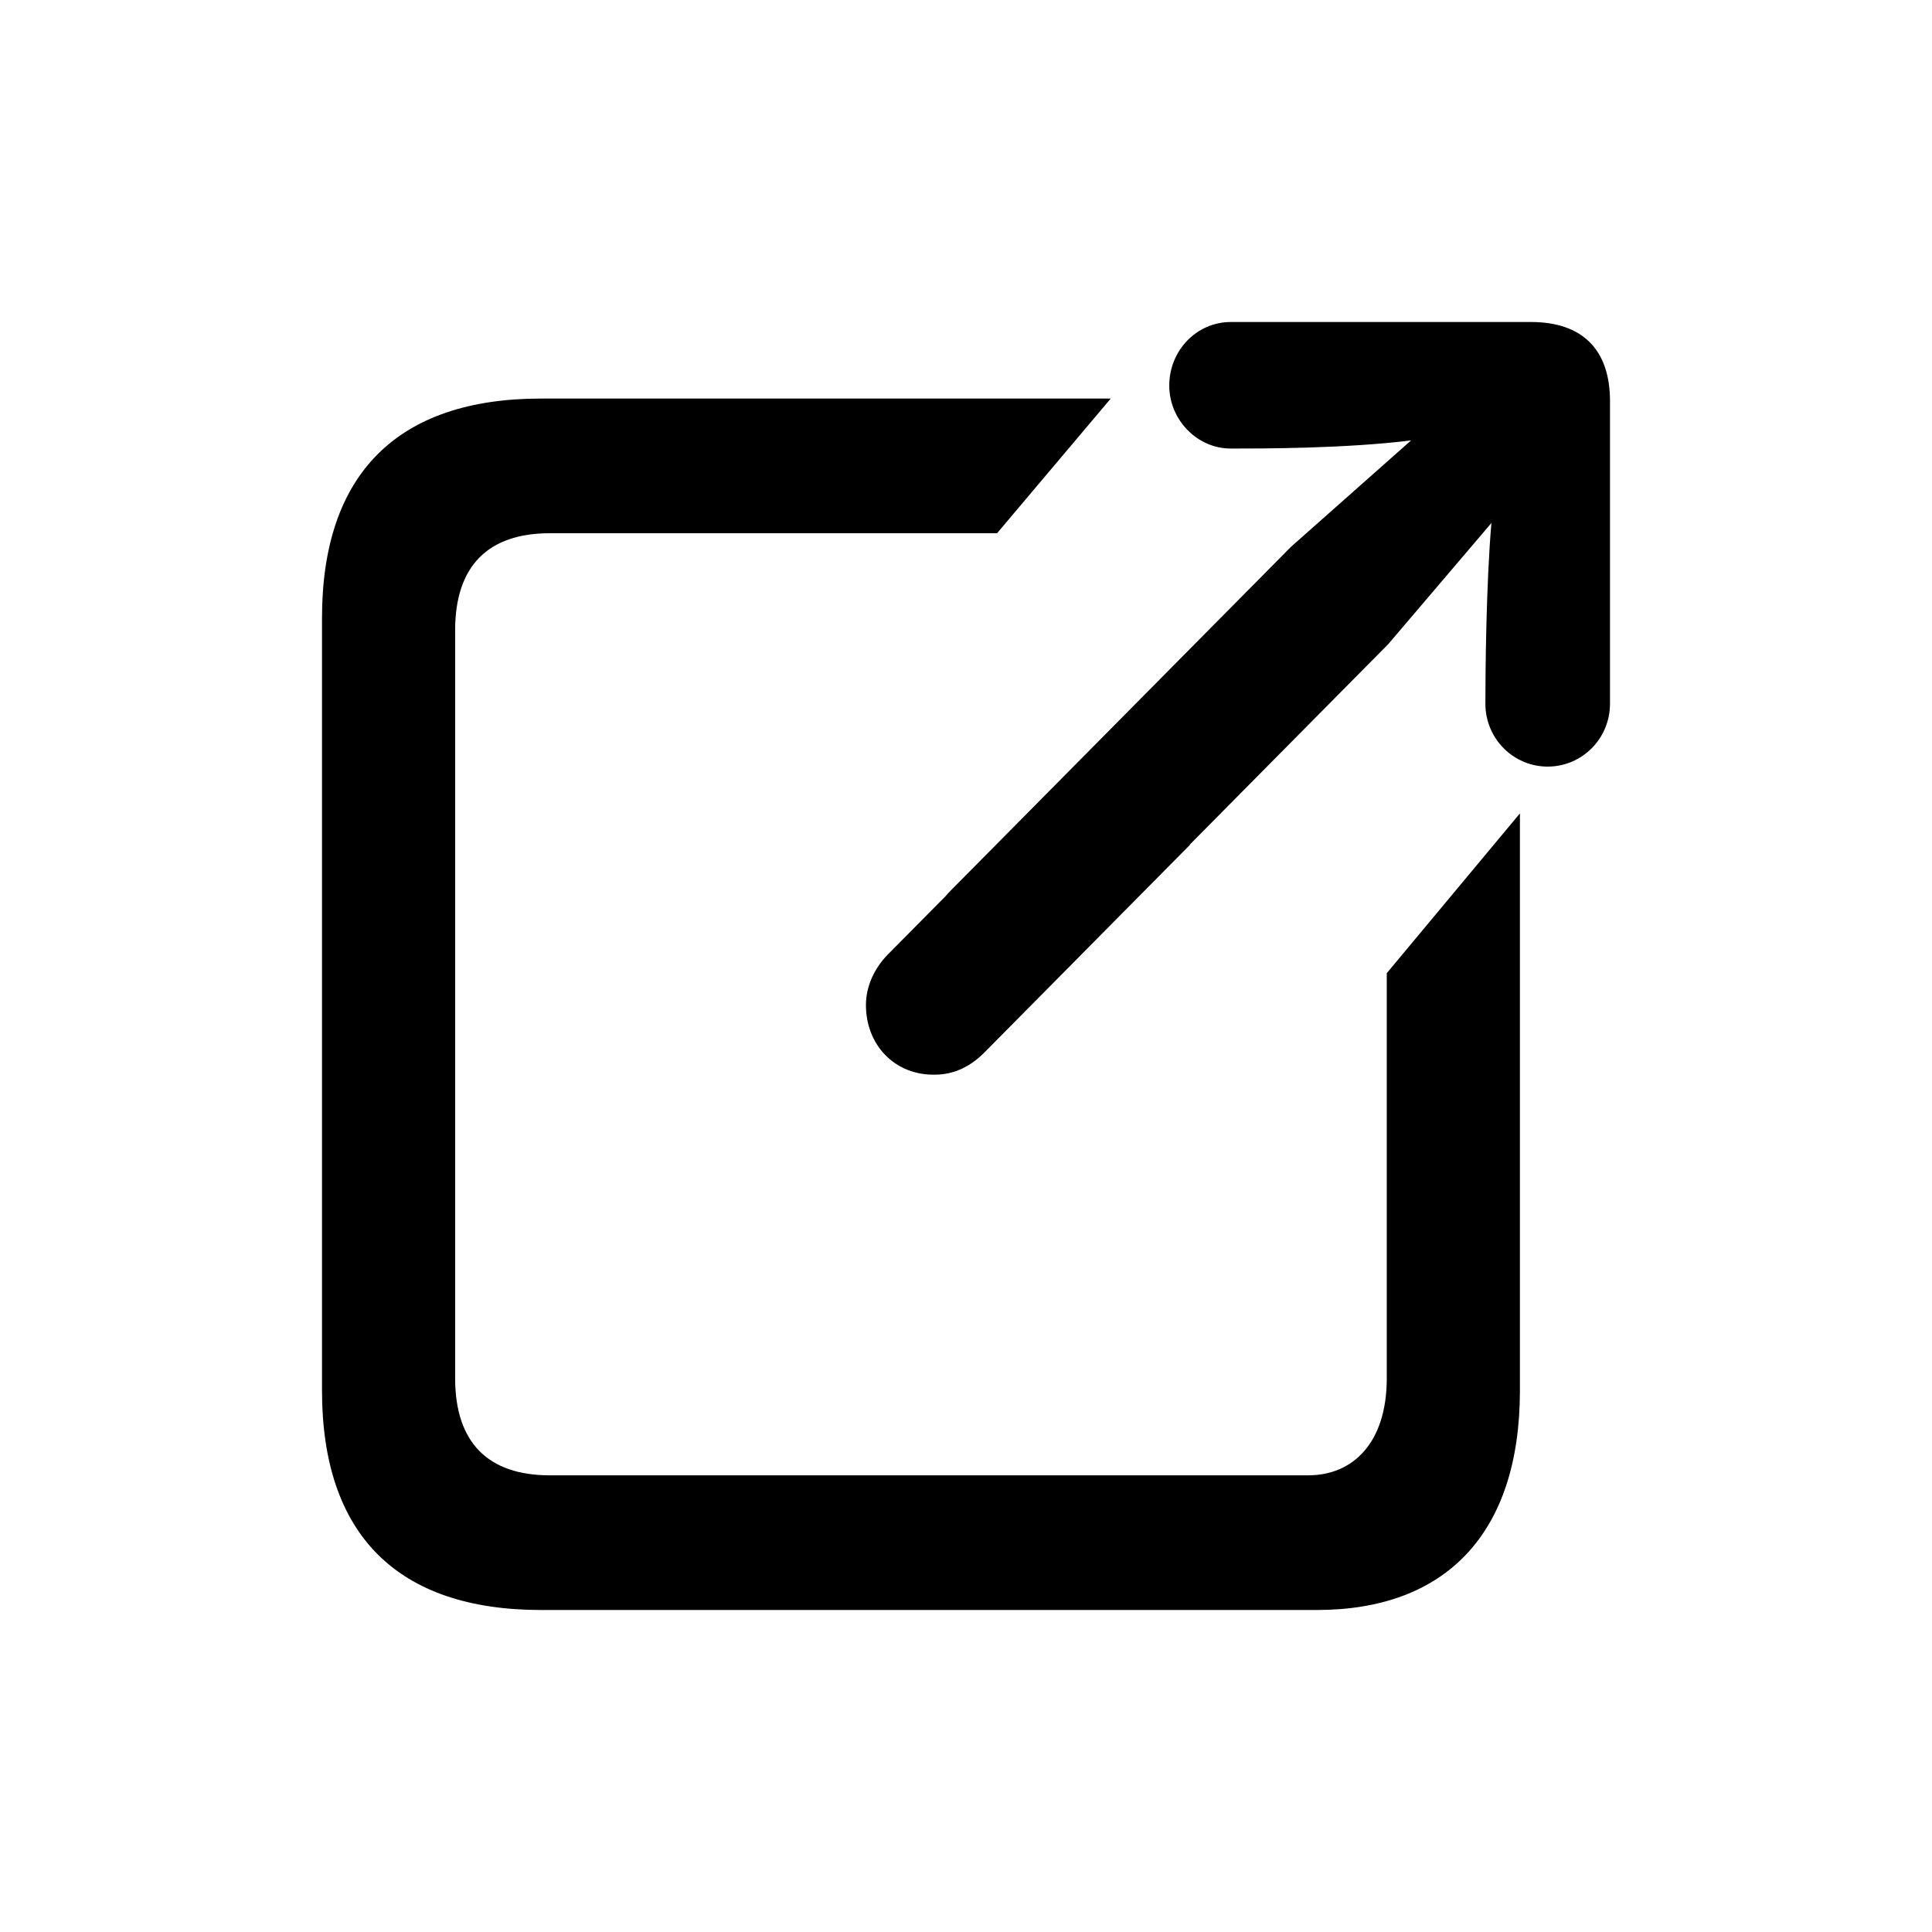 <svg viewBox="0 0 24 24" fill="currentColor" xmlns="http://www.w3.org/2000/svg">
<path d="M6.721 20H16.358C17.947 20 18.881 19.063 18.881 17.273V10.104L17.227 12.089V17.122C17.227 17.925 16.805 18.327 16.251 18.327H6.829C6.068 18.327 5.654 17.925 5.654 17.122V7.829C5.654 7.026 6.068 6.624 6.829 6.624H12.386L13.798 4.951H6.721C4.935 4.951 4 5.888 4 7.678V17.273C4 19.063 4.935 20 6.721 20Z" fill="currentColor"/>
<path d="M14.779 10.493L14.782 10.495L12.23 13.073C12.047 13.258 11.839 13.35 11.614 13.35C11.115 13.359 10.757 12.981 10.757 12.485C10.757 12.258 10.857 12.031 11.032 11.854L11.747 11.132C11.765 11.11 11.784 11.089 11.804 11.069L16.039 6.791L17.529 5.471C16.713 5.572 15.698 5.572 15.29 5.572C14.866 5.572 14.525 5.21 14.525 4.79C14.525 4.353 14.866 4 15.29 4H19.018C19.659 4 20 4.345 20 4.983V8.741C20 9.178 19.65 9.523 19.226 9.523C18.802 9.523 18.452 9.178 18.452 8.741C18.452 8.354 18.461 7.253 18.527 6.497L17.246 8.001L14.779 10.493Z" fill="currentColor"/>
</svg>
